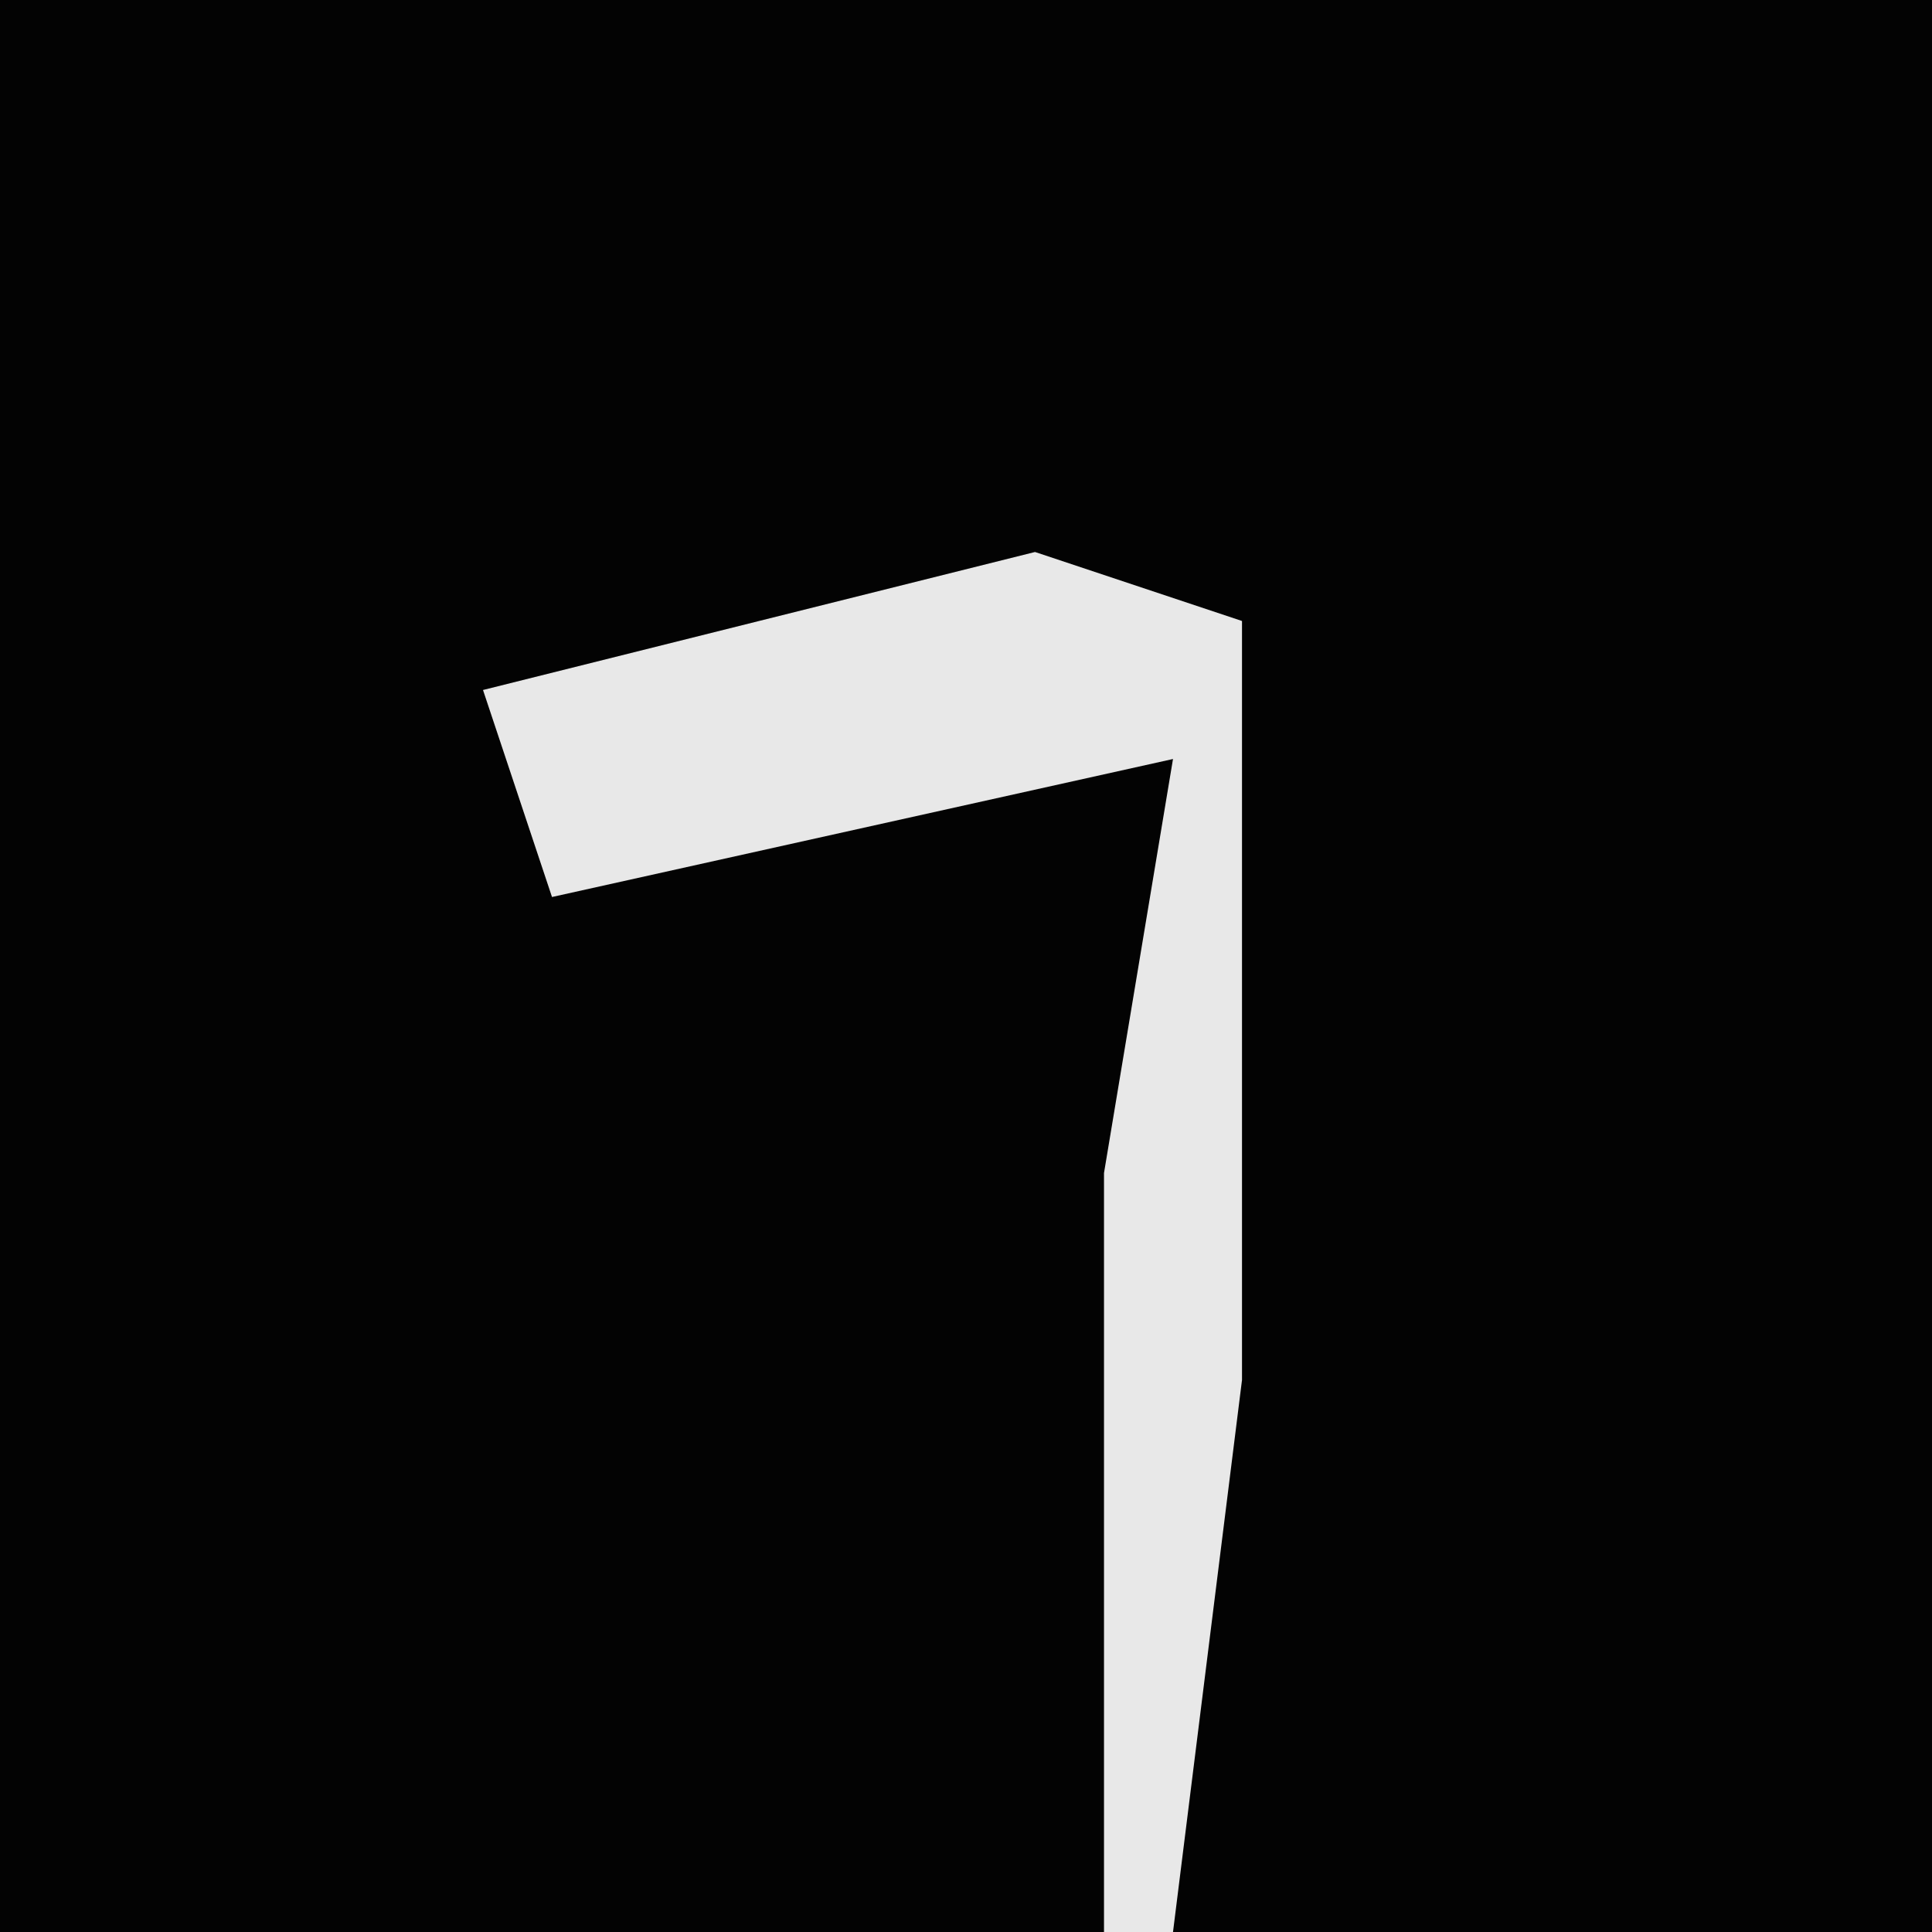<?xml version="1.0" encoding="UTF-8"?>
<svg version="1.1" xmlns="http://www.w3.org/2000/svg" width="28" height="28">
<path d="M0,0 L28,0 L28,28 L0,28 Z " fill="#030303" transform="translate(0,0)"/>
<path d="M0,0 L3,1 L3,12 L2,20 L1,20 L1,9 L2,3 L-7,5 L-8,2 Z " fill="#E8E8E8" transform="translate(15,8)"/>
</svg>
